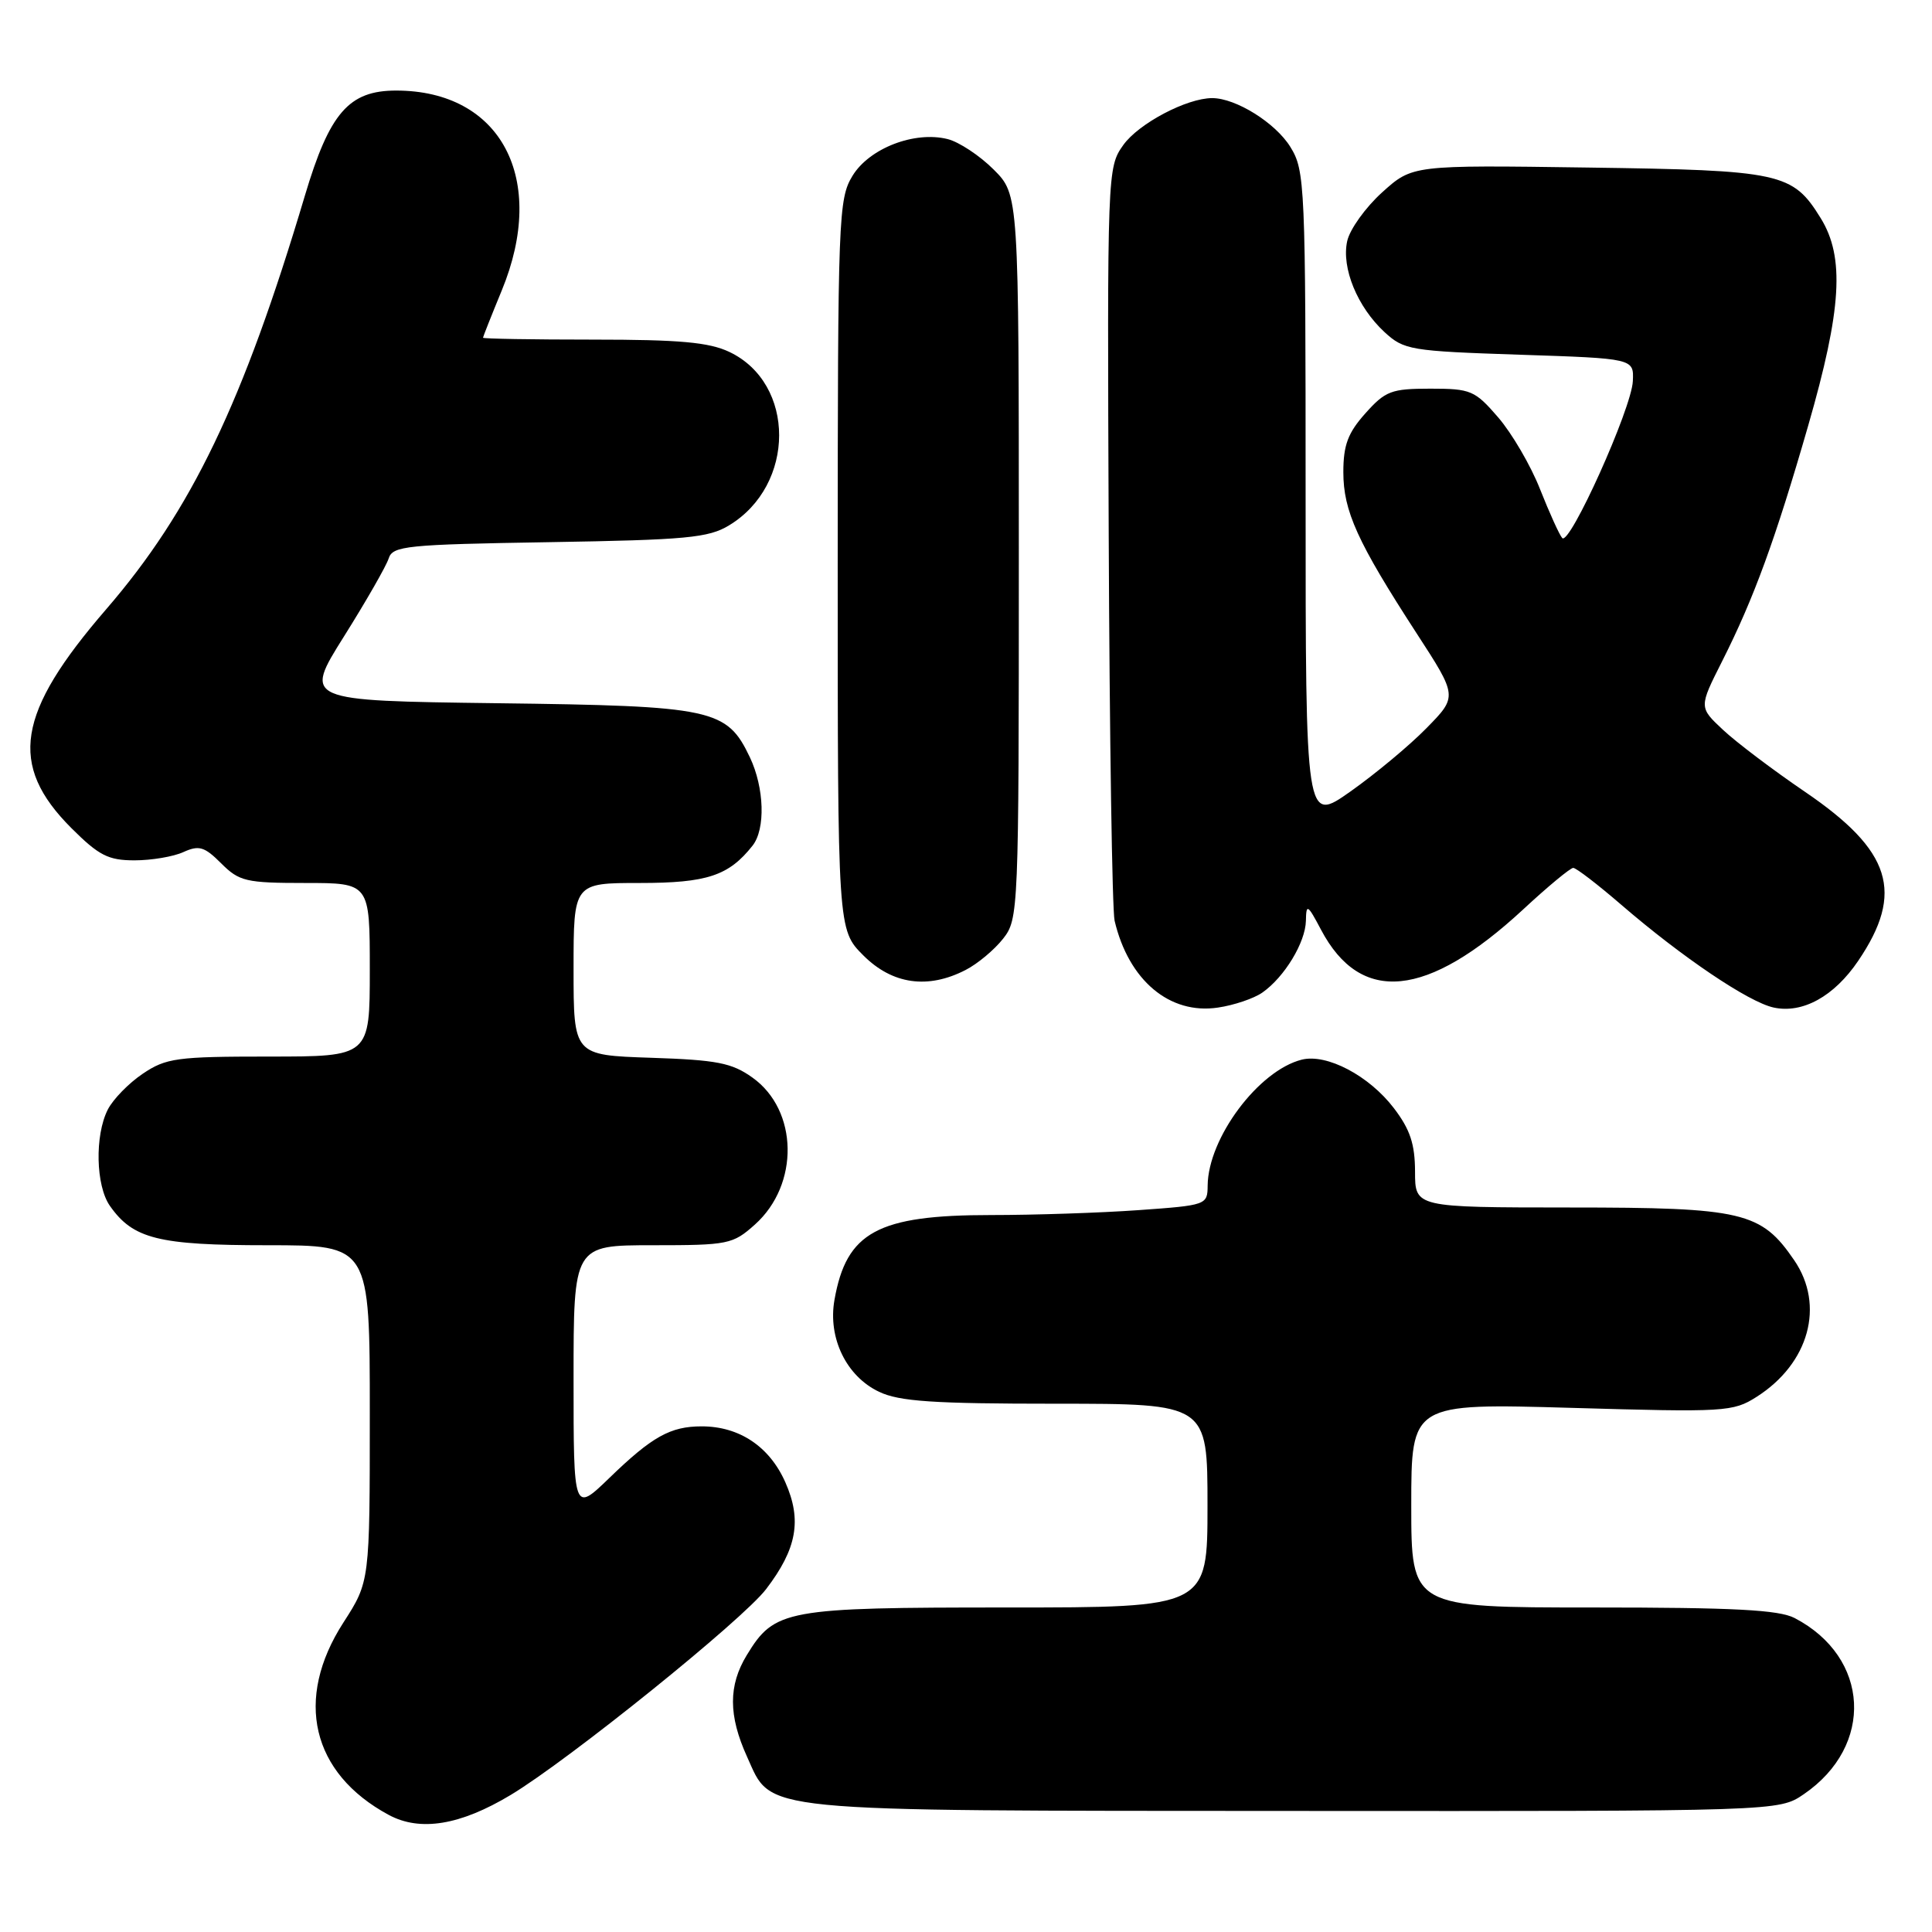 <?xml version="1.0" encoding="UTF-8" standalone="no"?>
<!DOCTYPE svg PUBLIC "-//W3C//DTD SVG 1.1//EN" "http://www.w3.org/Graphics/SVG/1.1/DTD/svg11.dtd" >
<svg xmlns="http://www.w3.org/2000/svg" xmlns:xlink="http://www.w3.org/1999/xlink" version="1.1" viewBox="0 0 256 256">
 <g >
 <path fill="currentColor"
d=" M 67.67 237.84 C 75.37 233.21 98.39 214.66 101.51 210.57 C 105.60 205.22 106.28 201.42 104.06 196.41 C 101.97 191.68 97.97 189.00 92.98 189.00 C 88.83 189.00 86.41 190.35 80.75 195.83 C 76.00 200.42 76.00 200.42 76.00 182.71 C 76.00 165.00 76.00 165.00 86.48 165.00 C 96.51 165.00 97.10 164.88 100.04 162.25 C 105.94 156.96 105.78 147.12 99.71 142.79 C 96.97 140.83 95.01 140.45 86.25 140.16 C 76.00 139.82 76.00 139.82 76.00 128.41 C 76.00 117.00 76.00 117.00 84.78 117.00 C 93.69 117.00 96.57 116.04 99.72 112.05 C 101.45 109.85 101.28 104.40 99.37 100.36 C 96.31 93.92 94.52 93.54 65.86 93.18 C 40.23 92.85 40.23 92.85 45.58 84.33 C 48.52 79.65 51.18 75.00 51.50 74.00 C 52.03 72.33 53.80 72.15 72.79 71.84 C 90.94 71.54 93.89 71.27 96.61 69.61 C 105.44 64.27 105.45 50.81 96.64 46.63 C 93.94 45.35 90.04 45.00 78.60 45.00 C 70.57 45.00 64.00 44.89 64.00 44.75 C 64.01 44.61 65.12 41.80 66.48 38.50 C 72.58 23.71 66.40 12.00 52.49 12.00 C 46.23 12.00 43.67 14.94 40.40 25.92 C 32.21 53.40 25.35 67.67 14.07 80.73 C 2.19 94.48 1.09 101.35 9.45 109.72 C 13.10 113.36 14.34 114.00 17.82 114.00 C 20.07 114.00 22.99 113.51 24.31 112.90 C 26.37 111.97 27.09 112.18 29.31 114.40 C 31.70 116.79 32.59 117.00 40.45 117.00 C 49.00 117.00 49.00 117.00 49.00 128.50 C 49.00 140.00 49.00 140.00 35.65 140.00 C 23.41 140.00 22.01 140.19 18.91 142.28 C 17.05 143.53 14.97 145.67 14.28 147.03 C 12.54 150.46 12.69 157.11 14.56 159.78 C 17.63 164.16 20.98 165.00 35.45 165.00 C 49.00 165.00 49.00 165.00 49.00 187.28 C 49.00 209.57 49.00 209.57 45.50 215.00 C 38.96 225.15 41.27 234.96 51.50 240.48 C 55.67 242.73 60.98 241.86 67.67 237.84 Z  M 239.00 237.75 C 248.39 231.34 247.78 219.60 237.80 214.40 C 235.70 213.31 229.76 213.00 211.05 213.00 C 187.00 213.00 187.00 213.00 187.00 199.47 C 187.00 185.94 187.00 185.94 208.25 186.55 C 228.59 187.14 229.64 187.08 232.76 185.09 C 239.71 180.67 241.83 172.98 237.75 167.00 C 233.36 160.57 230.95 160.00 208.02 160.00 C 187.50 159.99 187.50 159.99 187.50 155.25 C 187.49 151.59 186.85 149.66 184.70 146.84 C 181.41 142.53 175.80 139.58 172.49 140.41 C 166.76 141.85 160.08 150.80 160.02 157.10 C 160.00 159.66 159.86 159.71 150.85 160.35 C 145.81 160.71 137.02 161.00 131.31 161.00 C 116.29 161.00 112.15 163.25 110.57 172.25 C 109.68 177.29 112.15 182.37 116.48 184.42 C 119.16 185.70 123.67 186.00 139.90 186.00 C 160.00 186.00 160.00 186.00 160.00 199.50 C 160.00 213.00 160.00 213.00 133.45 213.00 C 104.07 213.00 102.64 213.26 98.96 219.30 C 96.50 223.33 96.51 227.32 98.99 232.78 C 102.36 240.21 99.44 239.92 171.60 239.96 C 235.70 240.00 235.70 240.00 239.00 237.75 Z  M 167.27 131.52 C 170.20 129.47 172.98 124.88 173.04 122.00 C 173.08 119.72 173.26 119.82 175.04 123.19 C 180.30 133.16 189.10 132.28 201.81 120.52 C 205.08 117.48 208.08 115.00 208.46 115.00 C 208.85 115.00 211.71 117.20 214.83 119.89 C 222.89 126.84 231.68 132.77 235.00 133.50 C 238.84 134.34 243.02 132.04 246.22 127.32 C 252.37 118.25 250.63 112.72 239.17 104.92 C 234.95 102.05 230.06 98.35 228.31 96.71 C 225.11 93.72 225.11 93.72 228.19 87.62 C 232.40 79.28 235.23 71.54 239.60 56.38 C 244.04 40.98 244.45 34.09 241.26 28.92 C 237.53 22.88 236.05 22.56 210.33 22.20 C 187.15 21.87 187.15 21.87 183.14 25.49 C 180.94 27.48 178.85 30.39 178.51 31.95 C 177.73 35.50 179.86 40.68 183.45 44.00 C 186.03 46.38 186.88 46.52 201.33 47.00 C 216.50 47.50 216.50 47.50 216.36 50.50 C 216.20 54.13 207.96 72.41 207.00 71.29 C 206.62 70.86 205.30 67.94 204.06 64.81 C 202.83 61.68 200.33 57.41 198.52 55.31 C 195.43 51.73 194.89 51.50 189.53 51.50 C 184.36 51.50 183.57 51.80 180.92 54.77 C 178.61 57.35 178.00 58.97 178.00 62.56 C 178.00 67.72 179.86 71.82 187.69 83.89 C 193.14 92.28 193.14 92.28 189.02 96.48 C 186.76 98.79 182.22 102.56 178.95 104.87 C 173.00 109.07 173.00 109.07 173.00 65.90 C 173.00 24.37 172.92 22.61 170.98 19.47 C 169.01 16.28 163.76 13.00 160.62 13.00 C 157.25 13.00 150.87 16.37 148.84 19.22 C 146.73 22.19 146.71 22.65 146.91 70.86 C 147.02 97.61 147.37 120.62 147.69 122.00 C 149.55 129.90 154.98 134.47 161.38 133.51 C 163.51 133.20 166.16 132.30 167.27 131.52 Z  M 127.96 128.52 C 129.54 127.71 131.76 125.85 132.91 124.39 C 134.96 121.78 135.00 120.89 135.00 73.77 C 135.00 25.80 135.00 25.80 131.66 22.46 C 129.82 20.62 127.08 18.81 125.57 18.43 C 121.18 17.33 115.19 19.64 112.96 23.30 C 111.10 26.36 111.01 28.69 111.00 74.85 C 111.00 123.20 111.00 123.20 114.40 126.60 C 118.24 130.44 122.95 131.11 127.96 128.52 Z "/>
</g>
</svg>